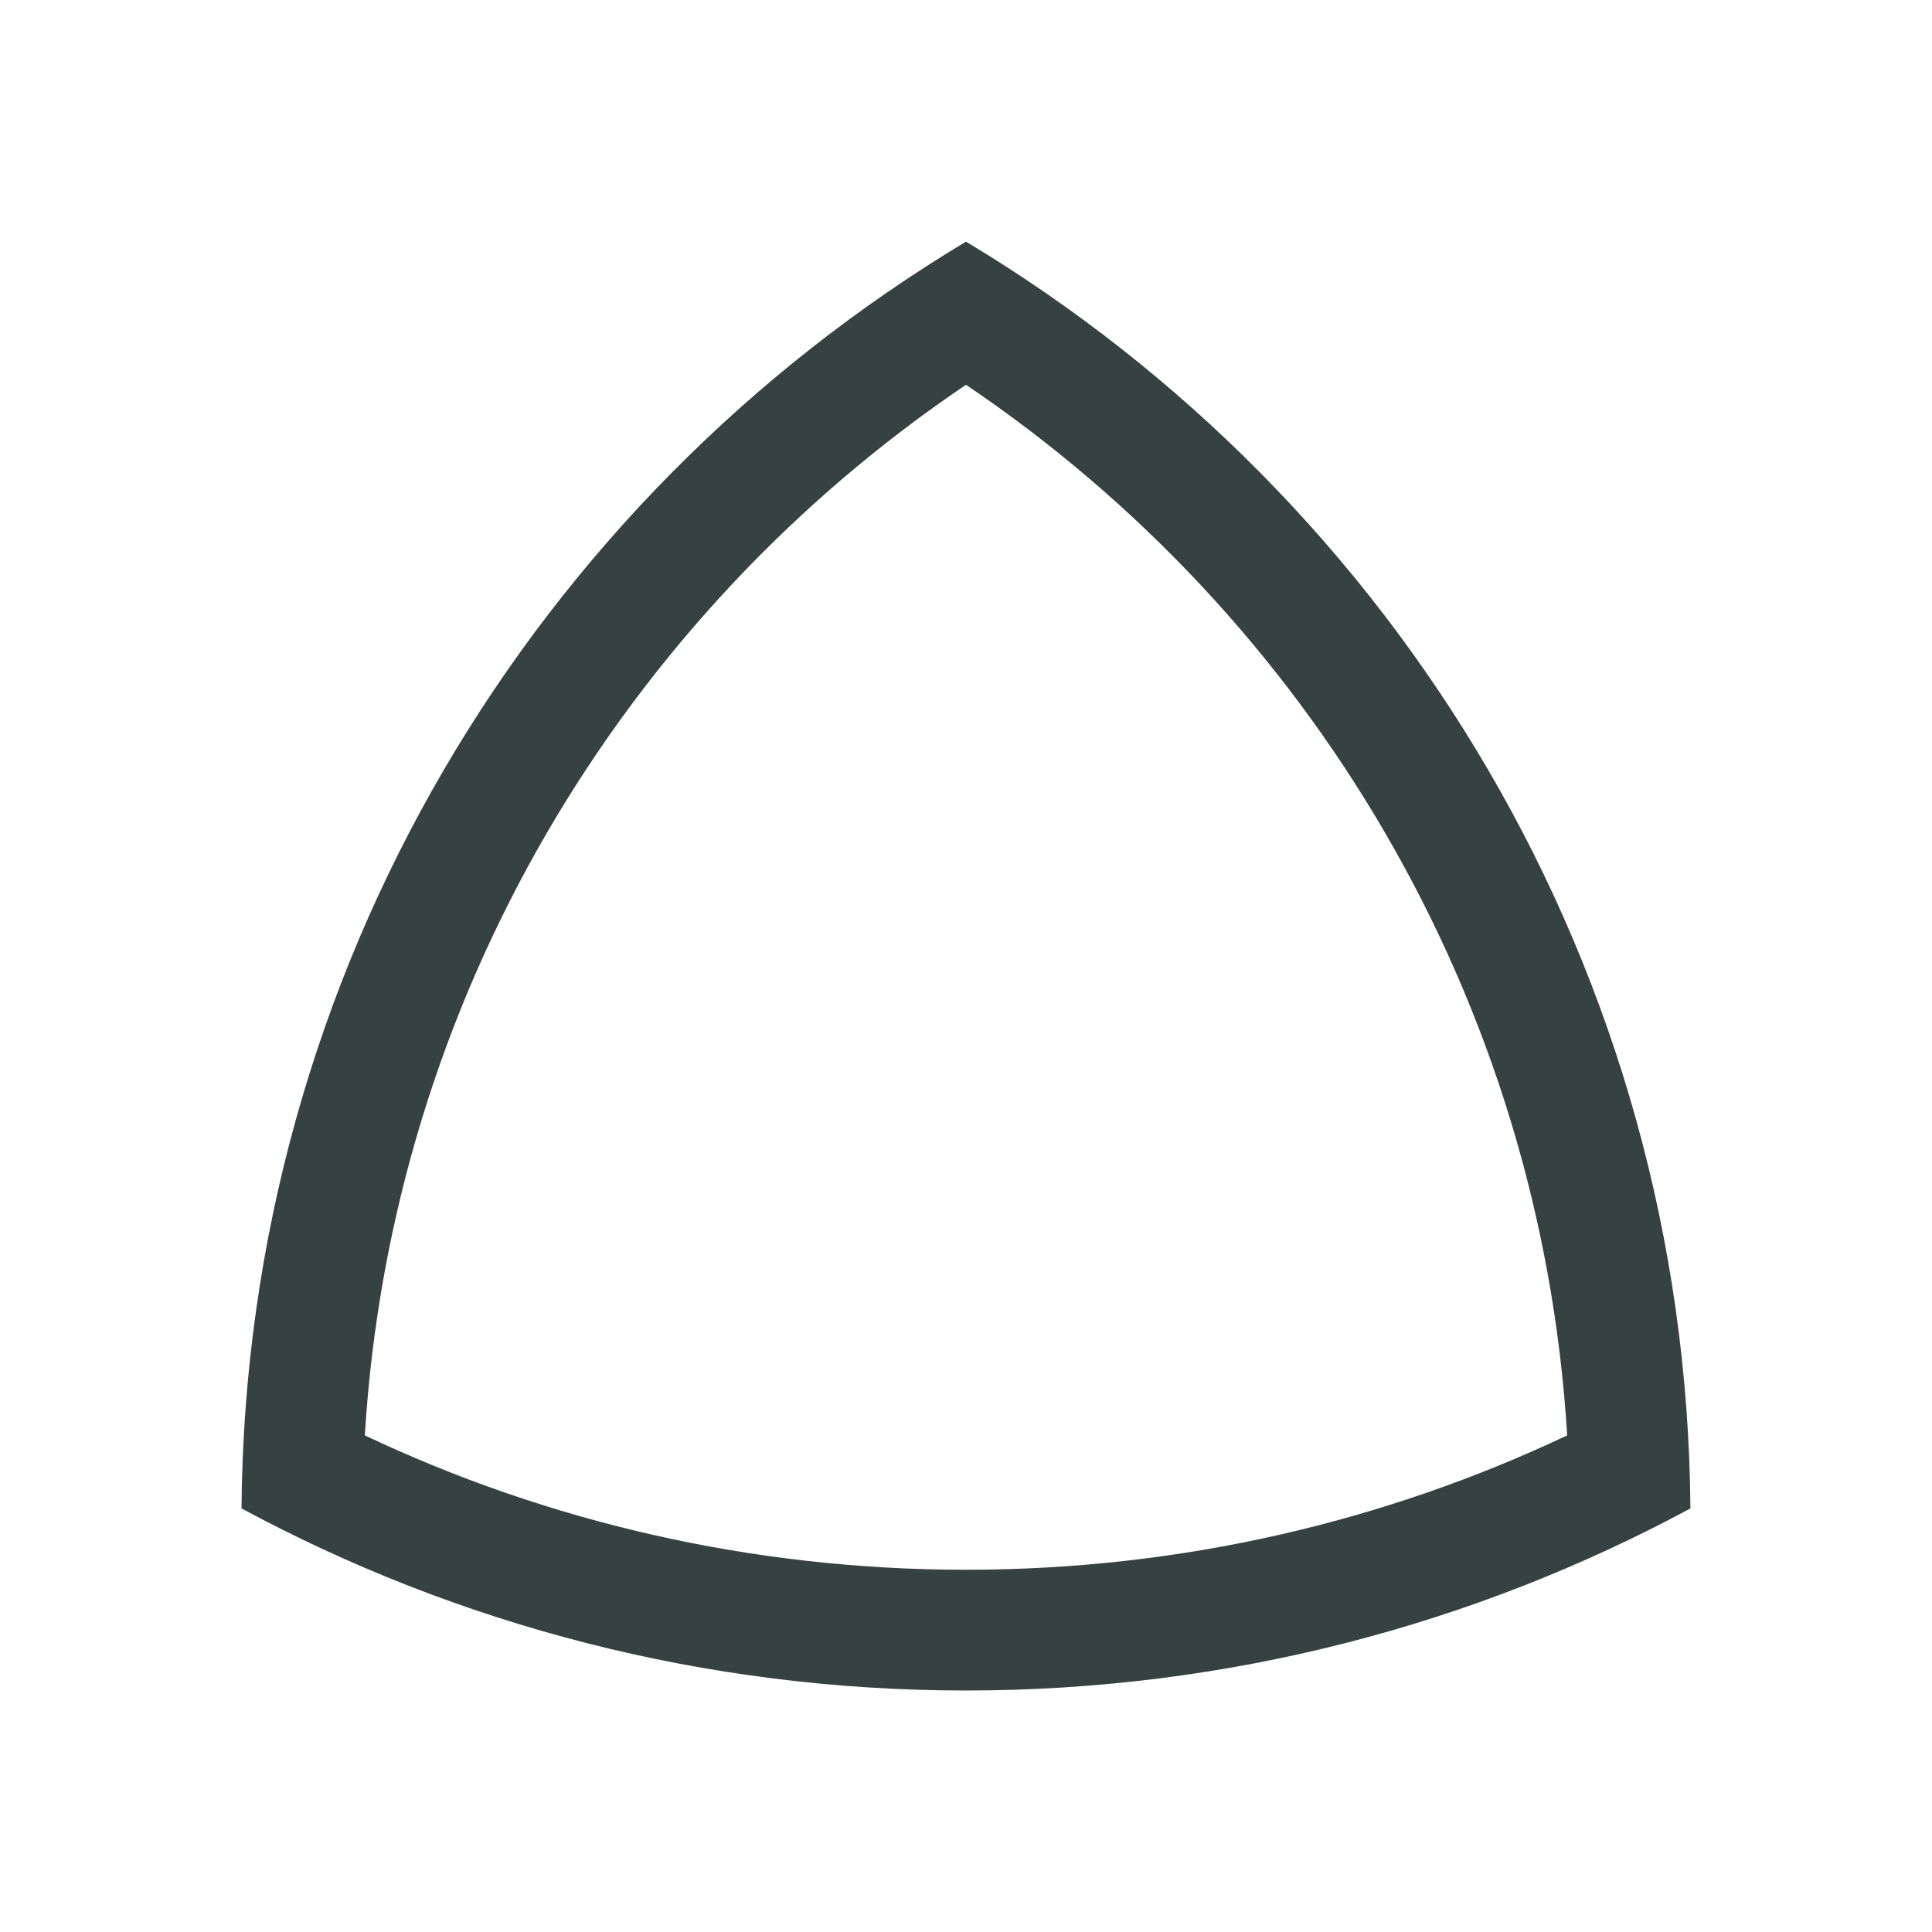 <svg width="24" height="24" viewBox="0 0 24 24" fill="none" xmlns="http://www.w3.org/2000/svg">
<path fill-rule="evenodd" clip-rule="evenodd" d="M4.532 17.831C6.795 18.901 9.326 19.5 12 19.5C14.674 19.5 17.204 18.901 19.468 17.831C19.138 12.399 16.256 7.653 12 4.78C7.744 7.653 4.862 12.399 4.532 17.831ZM12 3.002C6.646 6.212 3.051 12.053 3 18.738C5.679 20.181 8.744 21 12 21C15.256 21 18.321 20.181 20.999 18.738C20.949 12.053 17.354 6.212 12 3.002Z" fill="#364141"/>
</svg>
